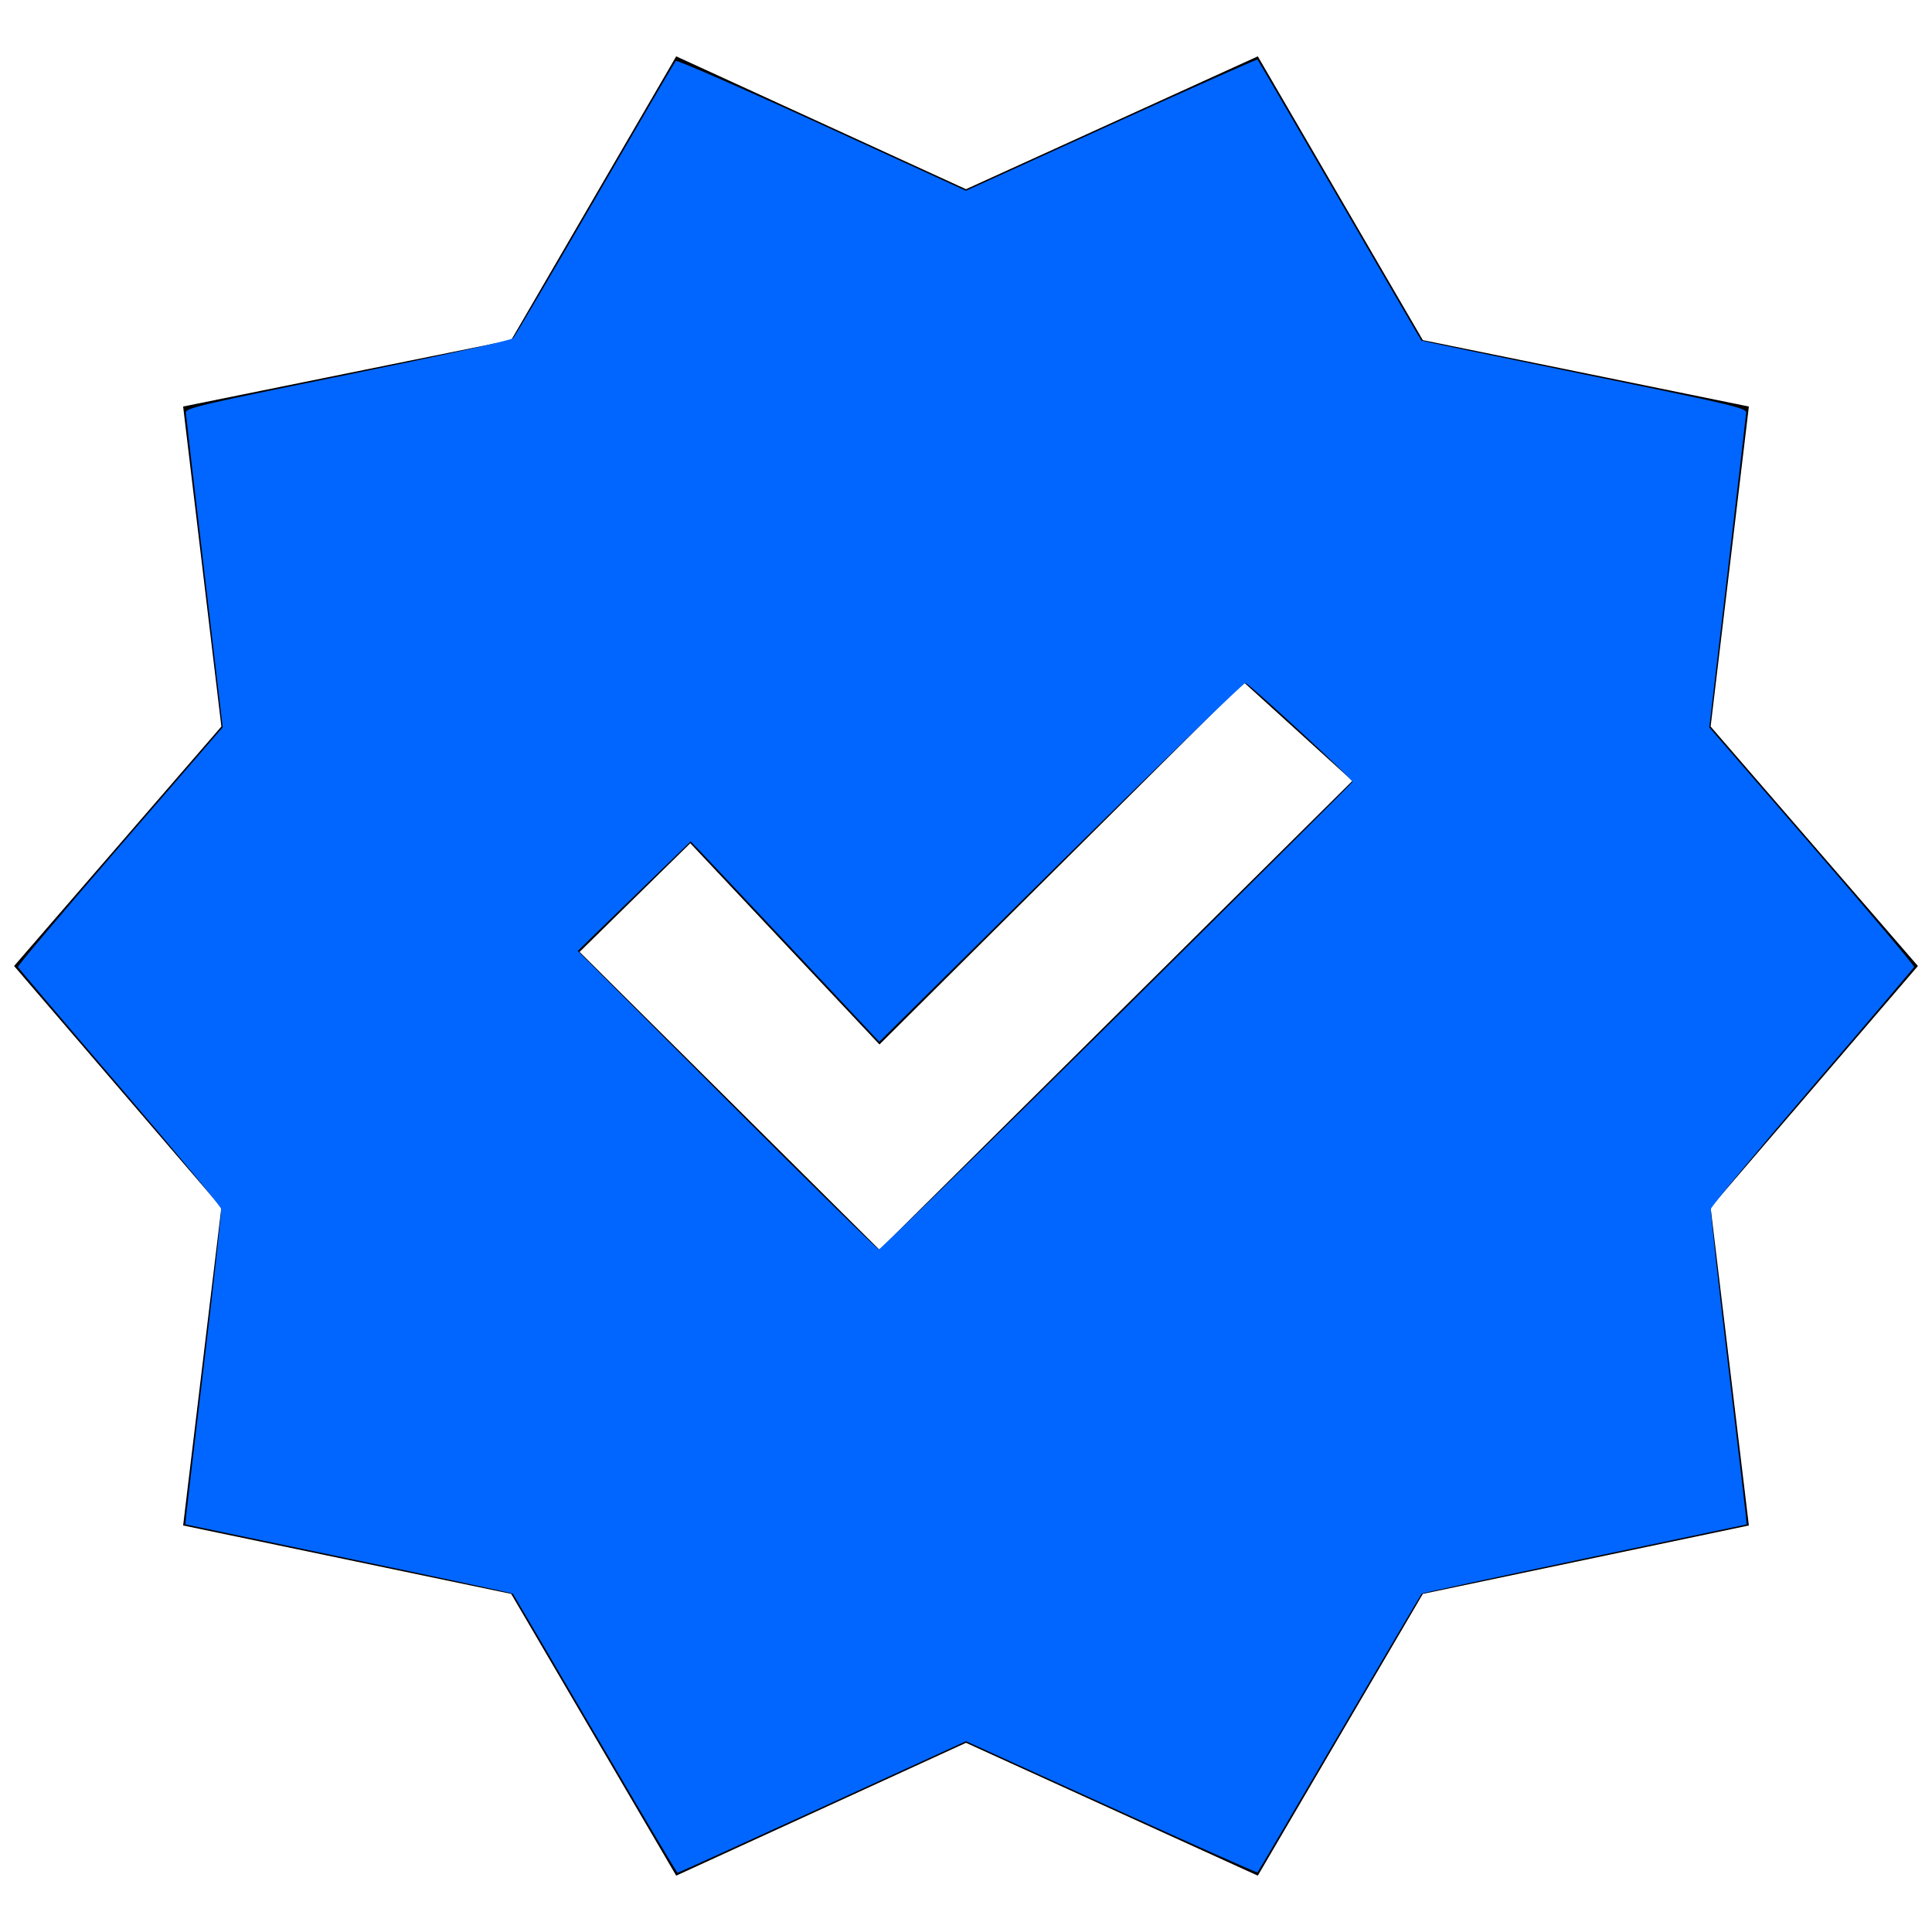 <?xml version="1.0" encoding="UTF-8" standalone="no"?>
<svg
   height="48"
   width="48"
   version="1.1"
   id="svg4"
   sodipodi:docname="approved-alt.svg"
   inkscape:version="1.1.2 (0a00cf5339, 2022-02-04)"
   xmlns:inkscape="http://www.inkscape.org/namespaces/inkscape"
   xmlns:sodipodi="http://sodipodi.sourceforge.net/DTD/sodipodi-0.dtd"
   xmlns="http://www.w3.org/2000/svg"
   xmlns:svg="http://www.w3.org/2000/svg">
  <defs
     id="defs8" />
  <sodipodi:namedview
     id="namedview6"
     pagecolor="#505050"
     bordercolor="#ffffff"
     borderopacity="1"
     inkscape:pageshadow="0"
     inkscape:pageopacity="0"
     inkscape:pagecheckerboard="1"
     showgrid="false"
     inkscape:zoom="3.7447918"
     inkscape:cx="135.52155"
     inkscape:cy="61.151598"
     inkscape:window-width="2560"
     inkscape:window-height="1403"
     inkscape:window-x="1440"
     inkscape:window-y="503"
     inkscape:window-maximized="1"
     inkscape:current-layer="svg4" />
  <path
     d="m16.8 46.6-4.1-7-8.15-1.7.95-7.9-5.15-6 5.15-5.95-.95-7.95 8.15-1.65 4.1-7.05L24 4.7l7.25-3.3 4.1 7.05 8.1 1.65-.95 7.95L47.65 24l-5.15 6 .95 7.9-8.1 1.7-4.1 7L24 43.3Zm5.05-15.55L33.6 19.4l-2.7-2.45-9.05 9-4.7-5-2.75 2.7Z"
     id="path2" />
  <path
     style="fill:#0066ff;stroke-width:0.067;fill-opacity:1"
     d="M 14.784,43.076 C 13.673,41.176 12.754,39.61 12.742,39.595 c -0.012,-0.014 -1.847,-0.408 -4.079,-0.874 l -4.057,-0.848 0.016,-0.194 C 4.631,37.573 4.836,35.837 5.077,33.822 5.318,31.808 5.506,30.104 5.495,30.036 5.483,29.968 4.348,28.6 2.971,26.995 1.594,25.39 0.458,24.053 0.446,24.024 0.434,23.995 1.574,22.644 2.979,21.021 L 5.533,18.07 5.079,14.226 C 4.829,12.111 4.621,10.324 4.616,10.254 4.607,10.139 4.98,10.052 8.636,9.31 10.965,8.837 12.701,8.454 12.749,8.402 c 0.046,-0.05 0.963,-1.608 2.037,-3.462 1.074,-1.854 1.976,-3.396 2.003,-3.426 0.028,-0.03 1.661,0.683 3.63,1.585 l 3.58,1.64 3.609,-1.642 c 1.985,-0.903 3.621,-1.631 3.634,-1.617 0.014,0.014 0.932,1.586 2.041,3.495 1.109,1.909 2.022,3.478 2.029,3.486 0.007,0.009 1.828,0.387 4.047,0.841 3.664,0.749 4.033,0.836 4.025,0.952 -0.005,0.07 -0.214,1.857 -0.463,3.972 l -0.454,3.845 2.555,2.95 c 1.405,1.623 2.545,2.974 2.533,3.003 -0.012,0.029 -1.148,1.366 -2.525,2.971 -1.377,1.605 -2.513,2.973 -2.524,3.041 -0.011,0.068 0.177,1.772 0.418,3.786 0.241,2.015 0.445,3.751 0.454,3.858 l 0.016,0.195 -4.023,0.846 c -2.213,0.465 -4.035,0.858 -4.05,0.873 -0.015,0.015 -0.933,1.574 -2.04,3.464 -1.107,1.891 -2.024,3.448 -2.038,3.462 -0.013,0.013 -1.648,-0.715 -3.634,-1.618 l -3.609,-1.642 -3.569,1.635 c -1.963,0.899 -3.582,1.635 -3.598,1.635 -0.016,0 -0.938,-1.555 -2.049,-3.455 z M 27.743,25.262 c 3.21,-3.18 5.846,-5.806 5.858,-5.836 0.02,-0.054 -2.534,-2.415 -2.659,-2.458 -0.036,-0.012 -2.097,1.988 -4.581,4.446 l -4.516,4.468 -2.169,-2.31 c -1.193,-1.27 -2.247,-2.39 -2.343,-2.488 l -0.175,-0.179 -1.402,1.36 -1.402,1.36 3.705,3.708 c 2.038,2.04 3.737,3.708 3.776,3.708 0.039,0 2.698,-2.602 5.908,-5.781 z"
     id="path65" />
</svg>
